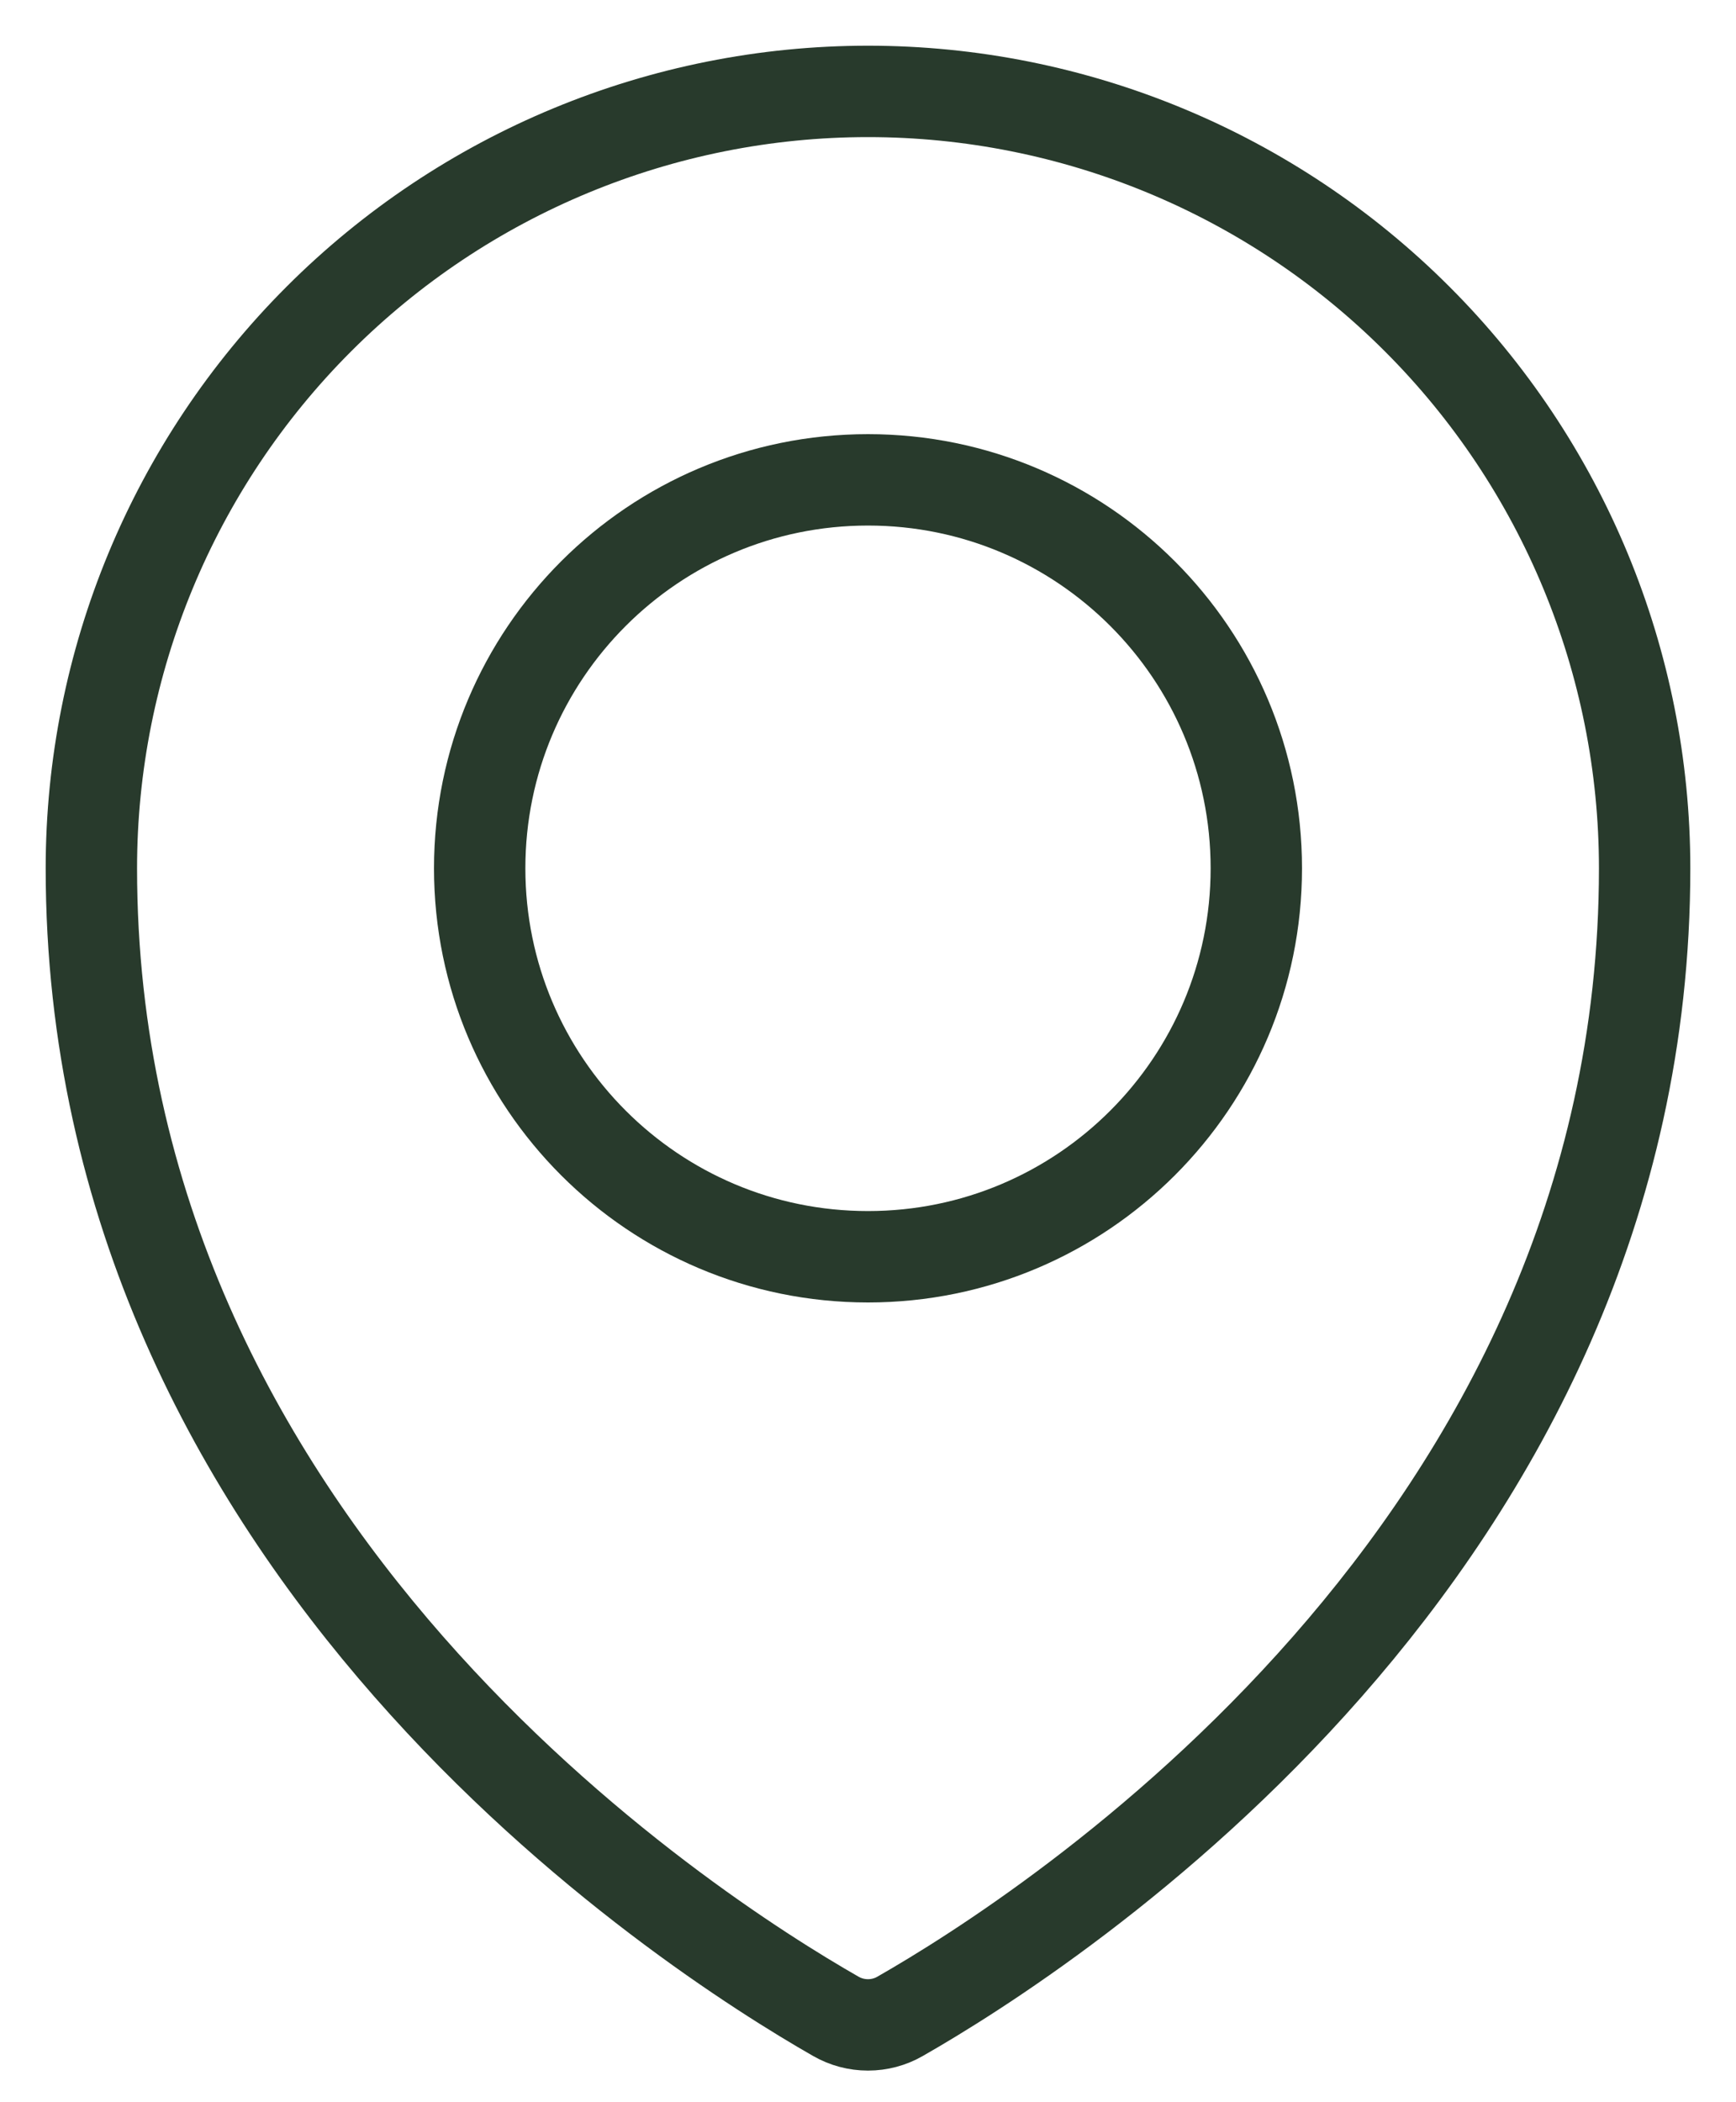 <svg width="19" height="23" viewBox="0 0 19 23" fill="none" xmlns="http://www.w3.org/2000/svg">
<path d="M9.5 13.75C11.847 13.75 13.75 11.847 13.75 9.5C13.75 7.153 11.847 5.25 9.5 5.25C7.153 5.25 5.25 7.153 5.25 9.5C5.25 11.847 7.153 13.75 9.5 13.75Z" stroke="#283A2C" stroke-linecap="round" stroke-linejoin="round"/>
<path d="M18 9.5C18 16.961 11.453 21.146 9.85 22.061C9.744 22.122 9.623 22.154 9.5 22.154C9.376 22.154 9.256 22.122 9.149 22.061C7.546 21.145 1 16.959 1 9.5C1 7.246 1.896 5.084 3.49 3.49C5.084 1.896 7.246 1 9.5 1C11.754 1 13.916 1.896 15.51 3.49C17.105 5.084 18 7.246 18 9.5Z" stroke="#283A2C" stroke-linecap="round" stroke-linejoin="round"/>
</svg>
